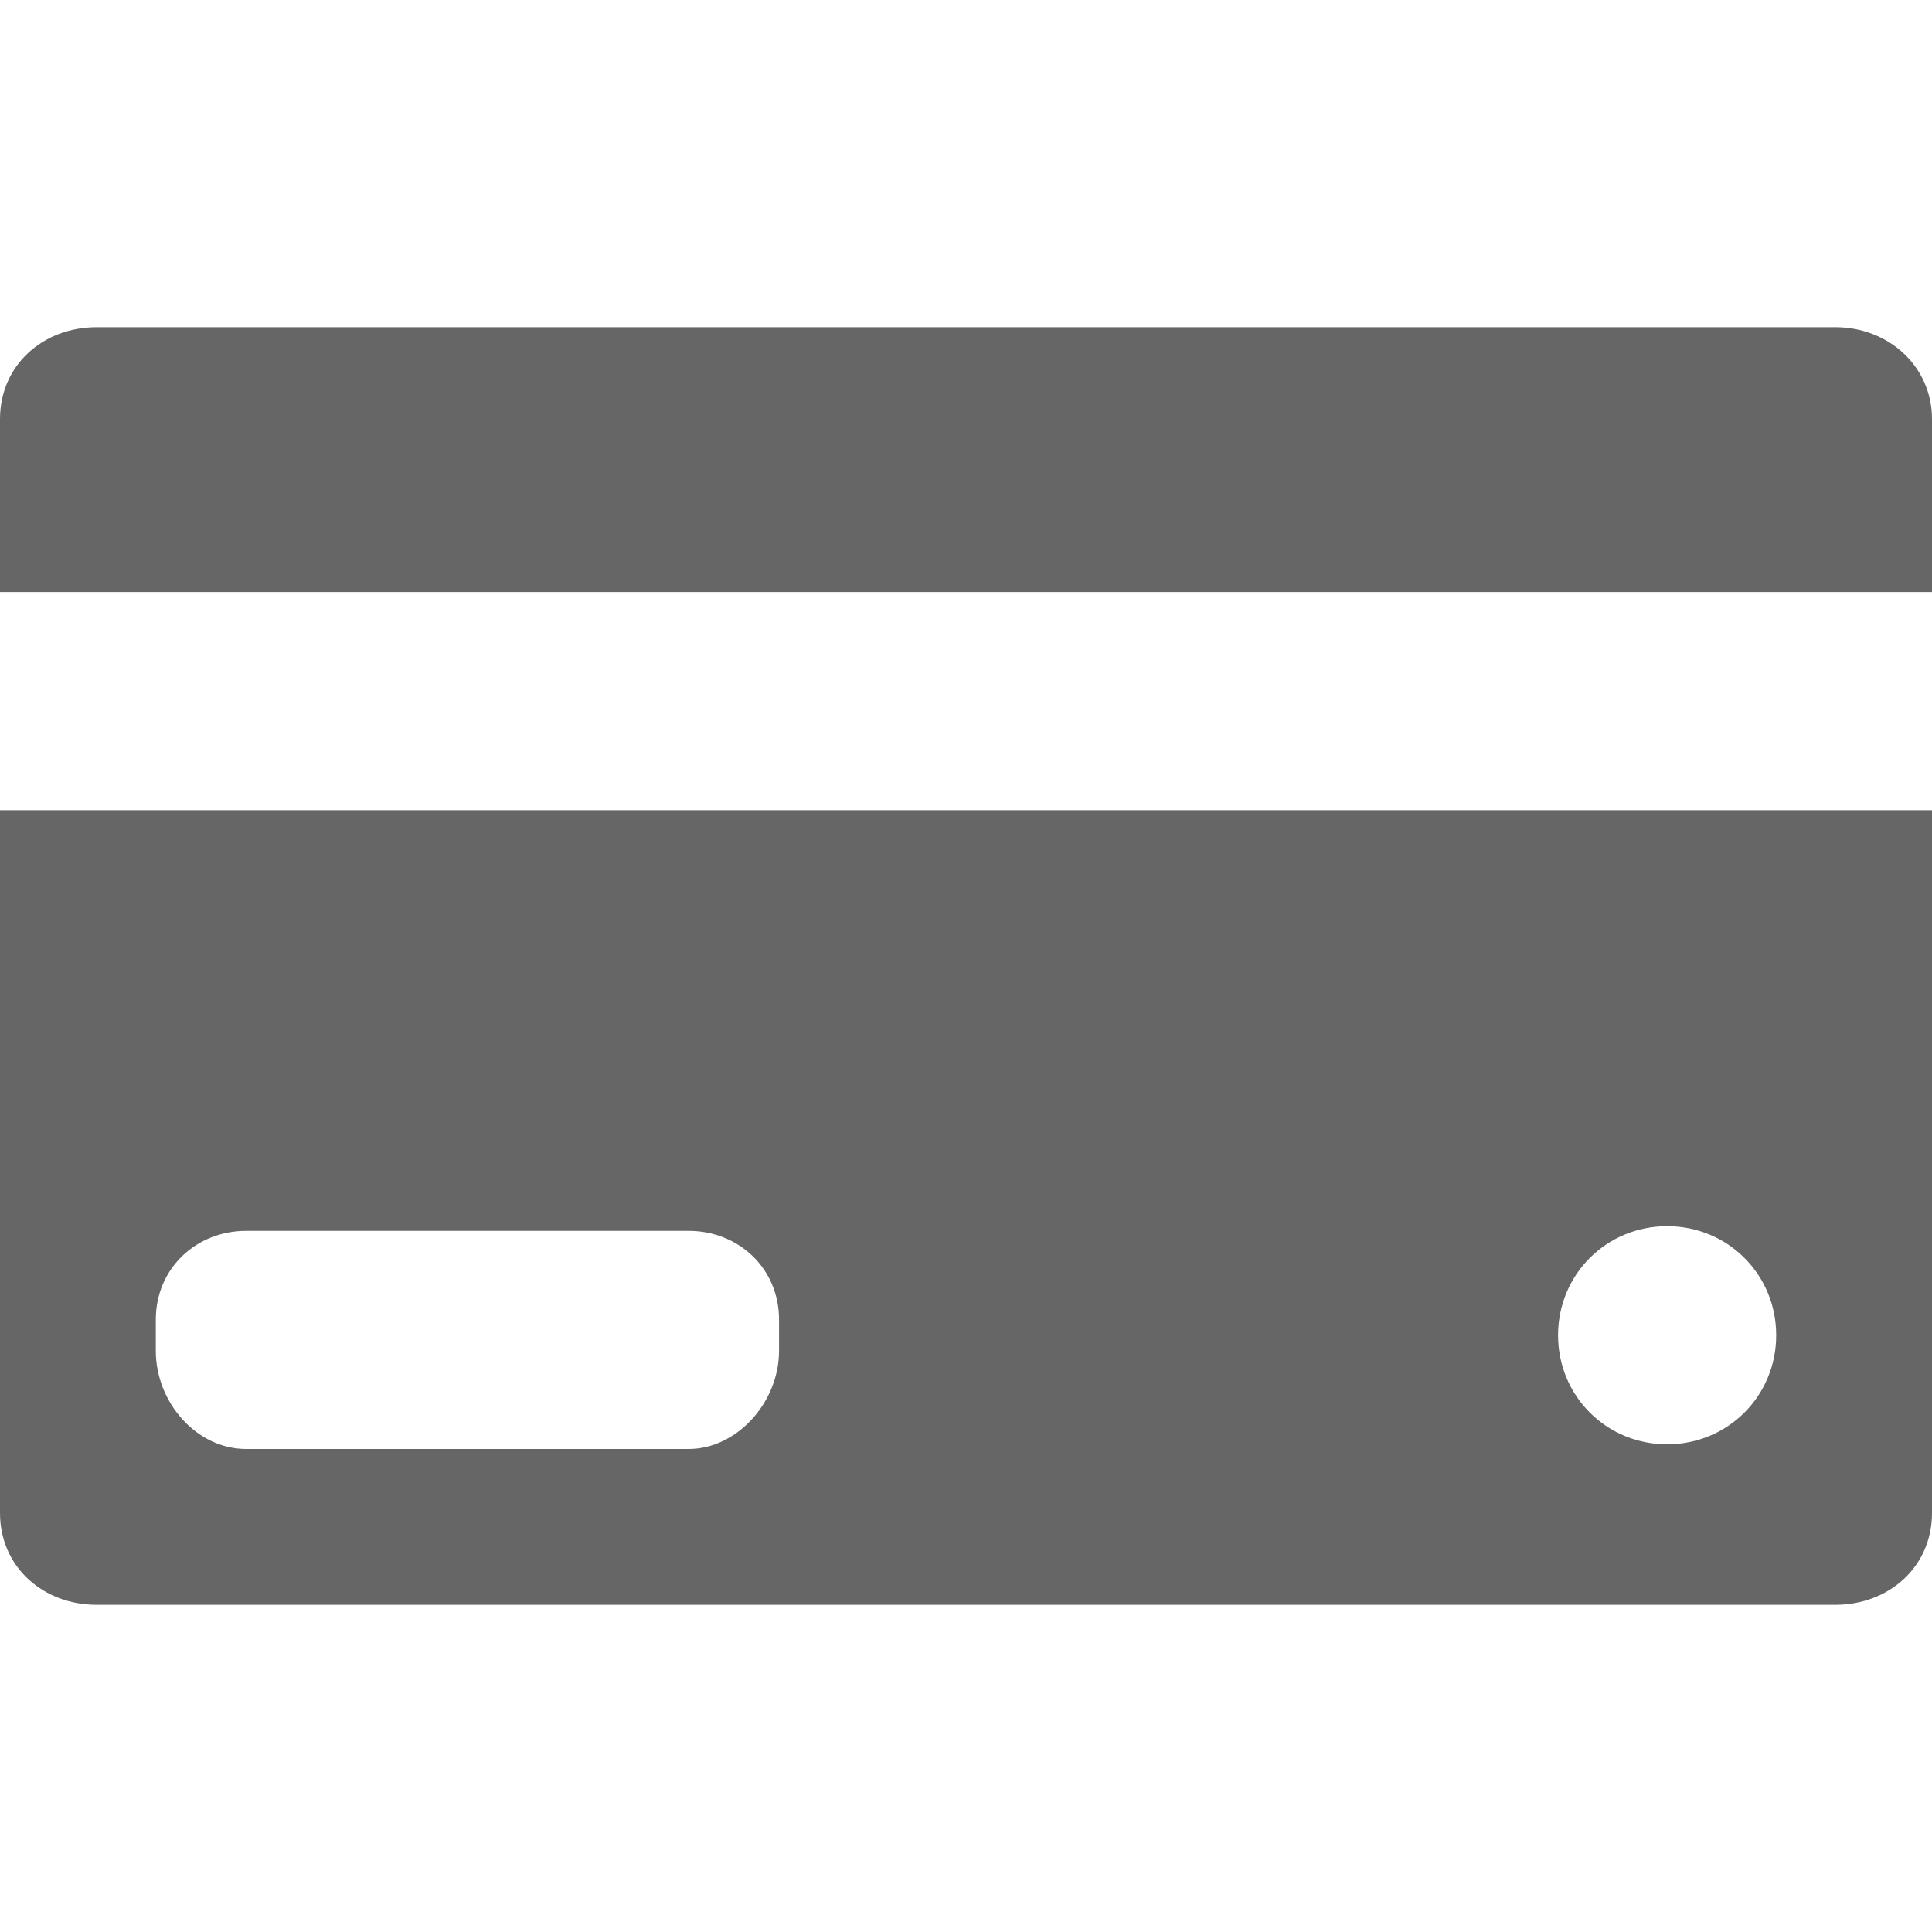 
<svg fill="#666" version="1.1" id="Capa_1" xmlns="http://www.w3.org/2000/svg" xmlns:xlink="http://www.w3.org/1999/xlink" 
	 width="800px" height="800px" viewBox="0 0 124 124" xml:space="preserve">
<g>
	<path d="M124,26.9c0-3.4-2.8-5.9-6.2-5.9H6.2C2.8,21,0,23.4,0,26.9V38h124V26.9z"/>
	<path d="M6.2,103h111.6c3.4,0,6.2-2.4,6.2-5.9V52H0v45.1C0,100.6,2.8,103,6.2,103z M107,78.7c3.9,0,7,3.1,7,7c0,3.899-3.1,7-7,7
		s-7-3.101-7-7C100,81.8,103.1,78.7,107,78.7z M10,84.7c0-3.3,2.6-5.7,5.8-5.7h28.4c3.2,0,5.8,2.4,5.8,5.7v2c0,3.3-2.7,6.3-5.8,6.3
		H15.8c-3.2,0-5.8-3-5.8-6.3V84.7z"/>
</g>
</svg>